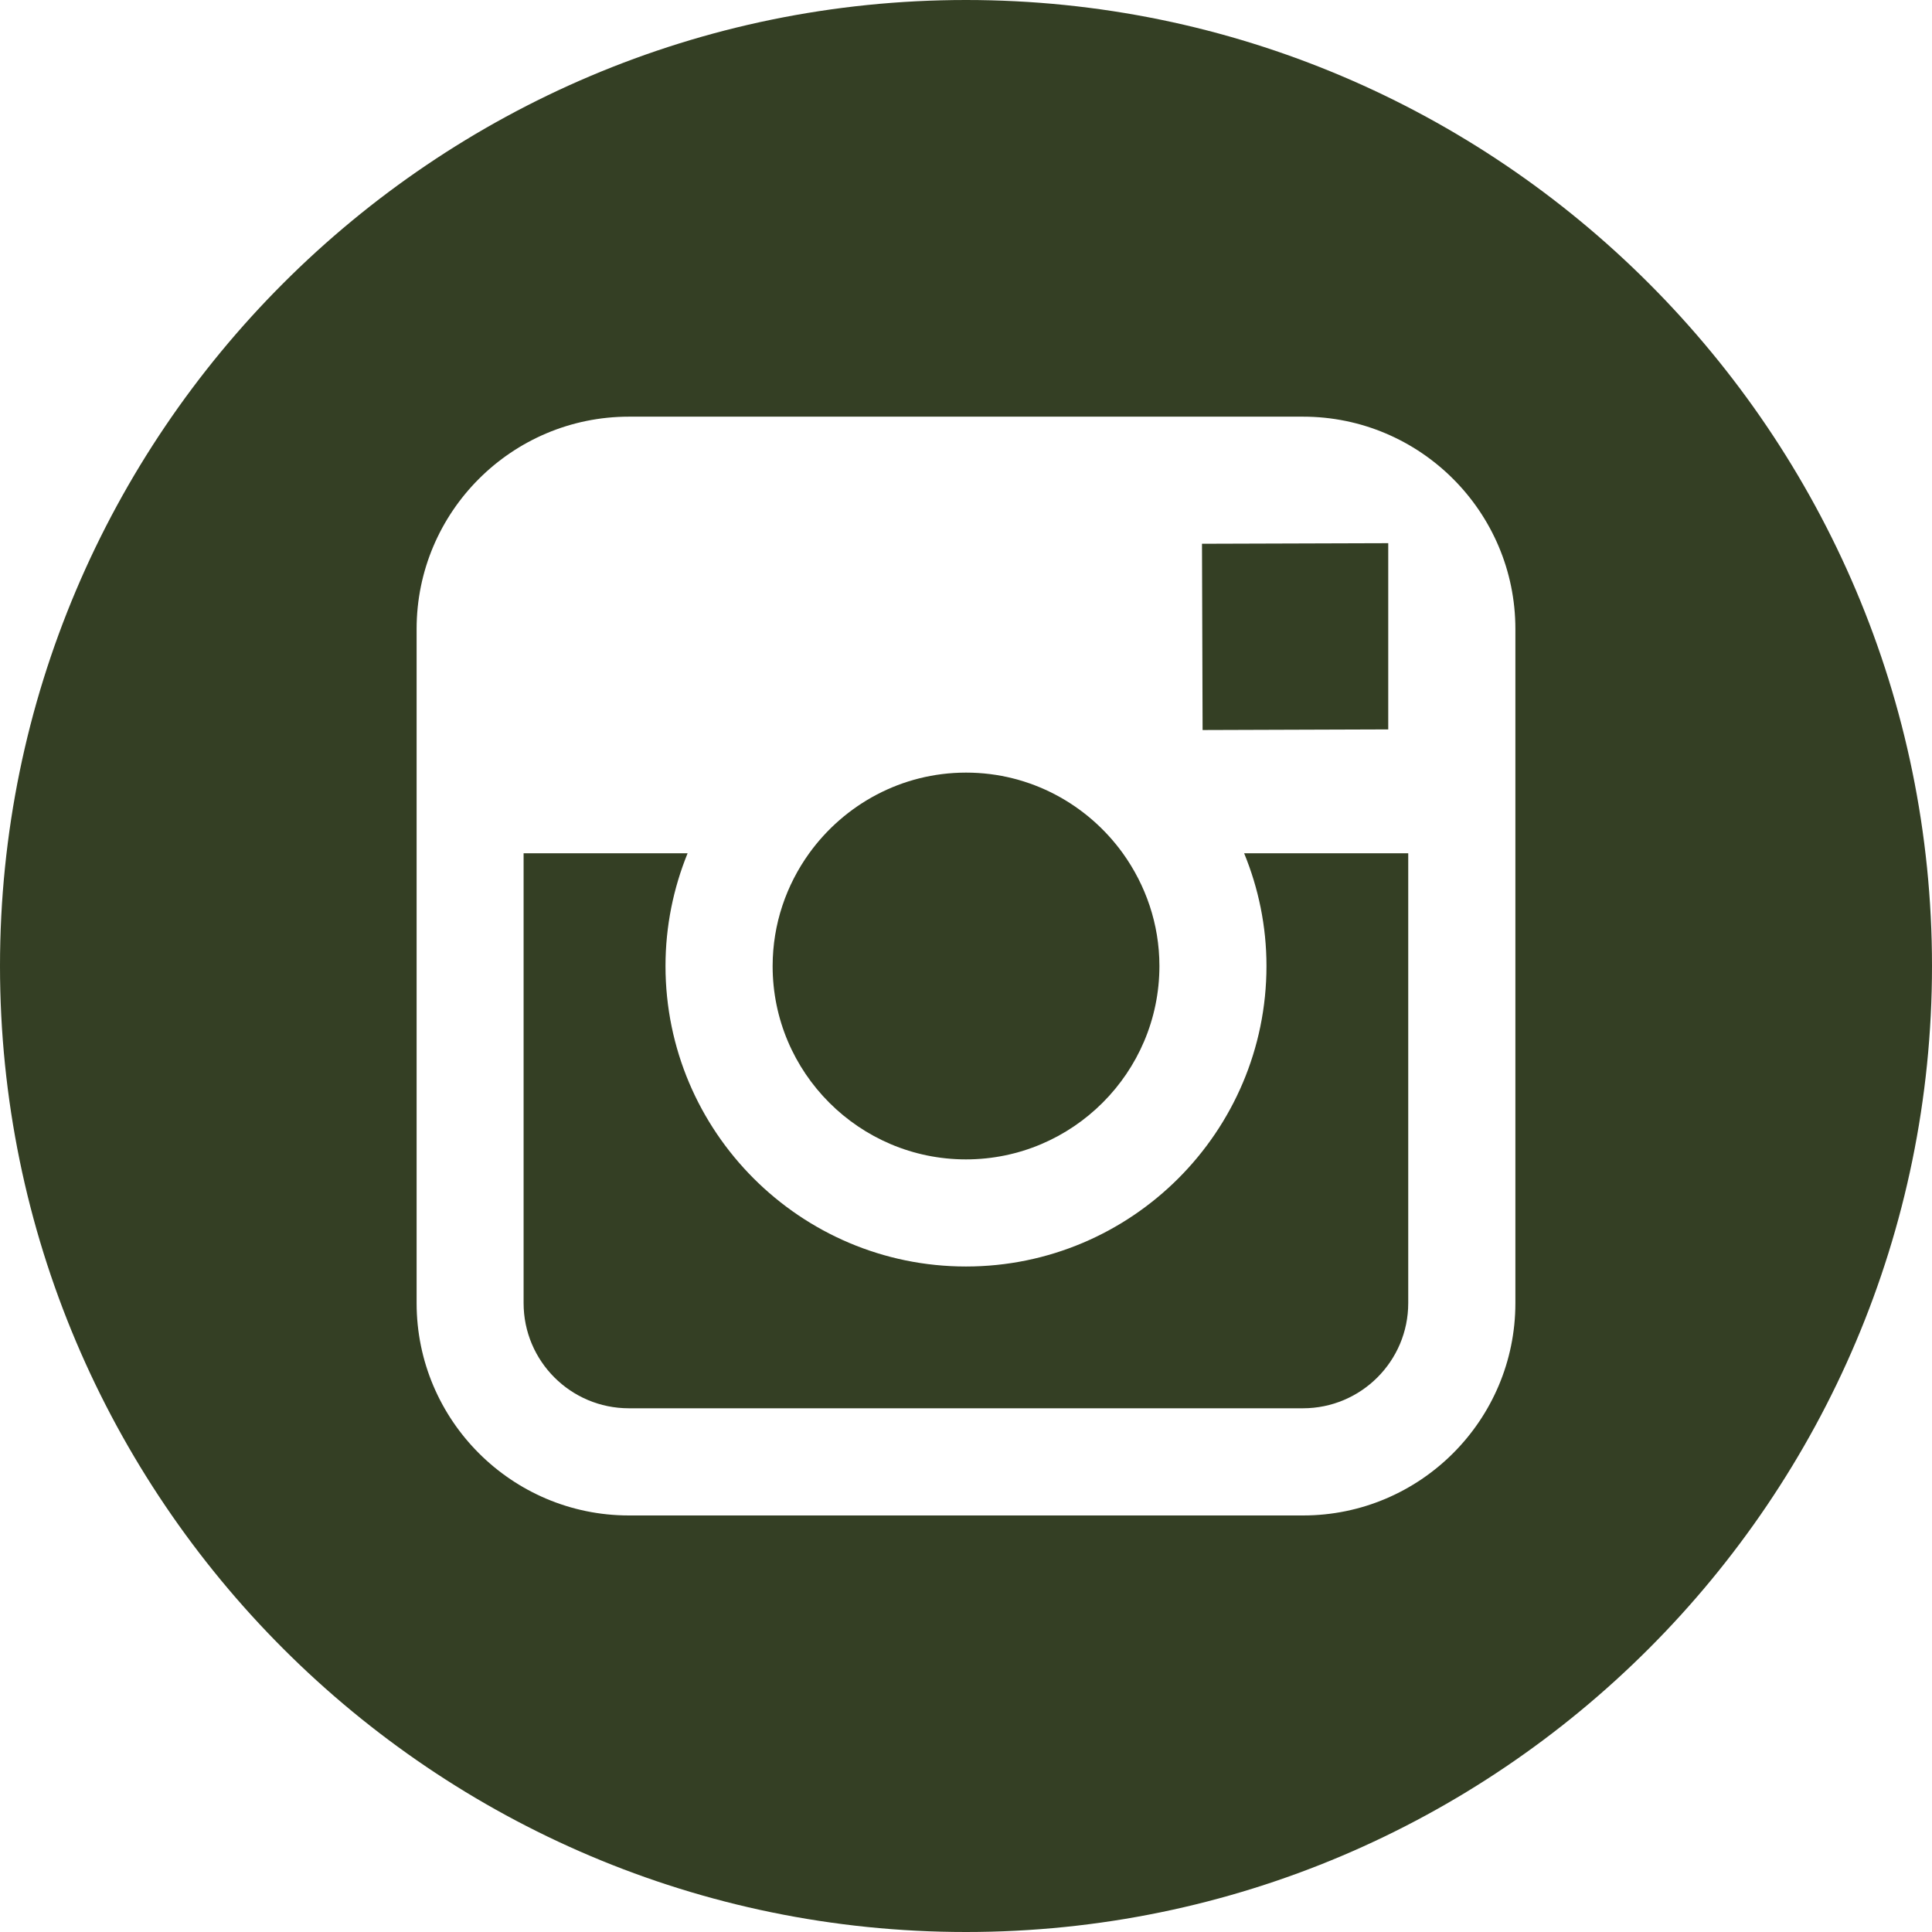 <svg width="80" height="80" viewBox="0 0 80 80" fill="none" xmlns="http://www.w3.org/2000/svg">
<path d="M39.998 48.008C44.411 48.008 48.009 44.416 48.009 40C48.009 38.257 47.438 36.647 46.494 35.332C45.039 33.315 42.674 31.992 40.003 31.992C37.33 31.992 34.966 33.313 33.508 35.331C32.561 36.645 31.995 38.255 31.993 39.998C31.989 44.415 35.583 48.008 39.998 48.008Z" fill="#343F24"/>
<path d="M57.484 30.203V23.491V22.492L56.481 22.495L49.772 22.516L49.797 30.229L57.484 30.203Z" fill="#343F24"/>
<path d="M40 0C17.944 0 0 17.944 0 40C0 62.054 17.944 80 40 80C62.054 80 80 62.054 80 40C80 17.944 62.057 0 40 0ZM62.749 35.332V53.958C62.749 58.809 58.804 62.752 53.956 62.752H26.044C21.194 62.752 17.251 58.809 17.251 53.958V35.332V26.045C17.251 21.195 21.194 17.253 26.044 17.253H53.955C58.804 17.253 62.749 21.195 62.749 26.045V35.332Z" fill="#343F24"/>
<path d="M52.442 40C52.442 46.859 46.861 52.443 39.999 52.443C33.137 52.443 27.557 46.859 27.557 40C27.557 38.35 27.886 36.773 28.472 35.332H21.681V53.958C21.681 56.365 23.635 58.314 26.041 58.314H53.952C56.354 58.314 58.312 56.365 58.312 53.958V35.332H51.517C52.109 36.773 52.442 38.35 52.442 40Z" fill="#343F24"/>
</svg>
